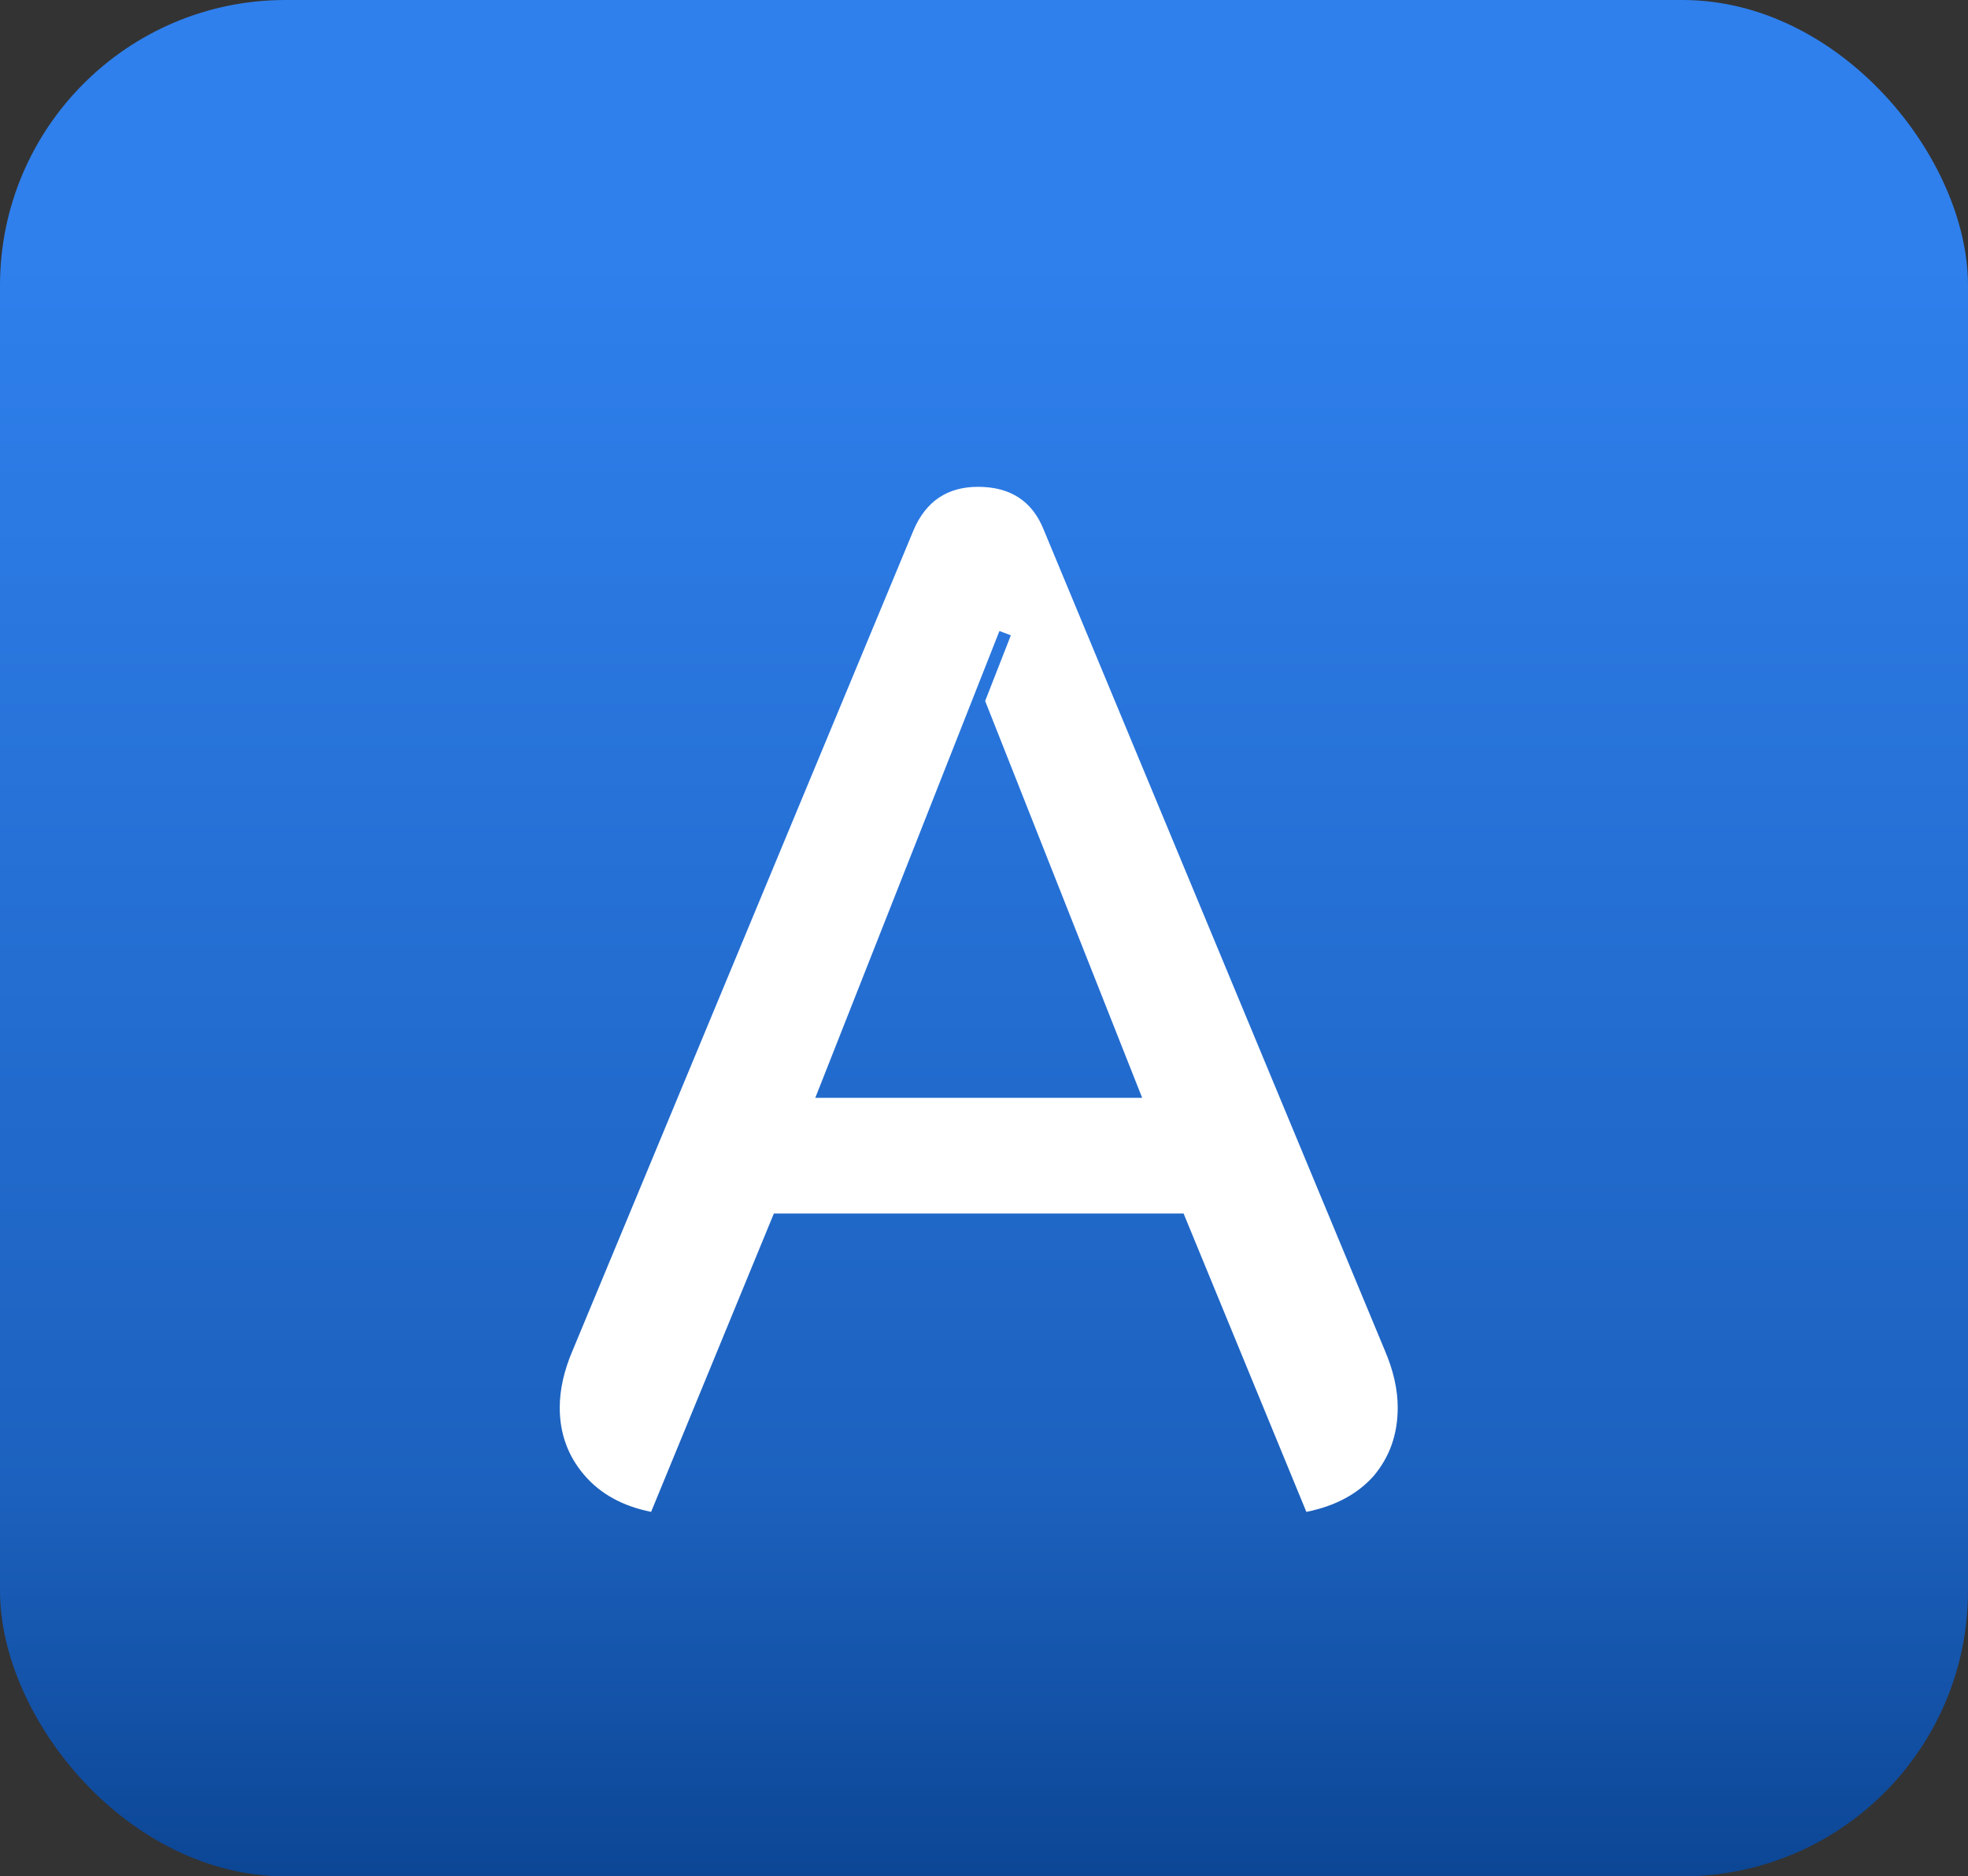 <svg width="193" height="184" viewBox="0 0 193 184" fill="none" xmlns="http://www.w3.org/2000/svg">
<rect x="0" y="0" width="193" height="184" fill="#333333" stroke="none"/>
<rect width="193" height="184" rx="28" fill="url(#paint0_linear_3_58)"/>
<path d="M128.113 148.26C130.913 147.7 133.106 146.533 134.693 144.76C136.28 142.893 137.073 140.653 137.073 138.04C137.073 136.267 136.653 134.4 135.813 132.44L102.353 51.94C101.233 49.14 99.086 47.74 95.913 47.74C92.926 47.74 90.826 49.14 89.613 51.94L56.153 132.44C55.313 134.4 54.893 136.267 54.893 138.04C54.893 140.56 55.686 142.753 57.273 144.62C58.86 146.487 61.053 147.7 63.853 148.26L75.893 119H116.073L128.113 148.26ZM79.953 107.66L98.013 61.88L99.133 62.3L96.613 68.74L112.013 107.66H79.953Z" fill="white"/>
<defs>
<linearGradient id="paint0_linear_3_58" x1="96.5" y1="0" x2="96.5" y2="184" gradientUnits="userSpaceOnUse">
<stop offset="0.13" stop-color="#2F80ED"/>
<stop offset="0.793" stop-color="#1C61BE"/>
<stop offset="1" stop-color="#0C4695"/>
</linearGradient>
</defs>
</svg>
